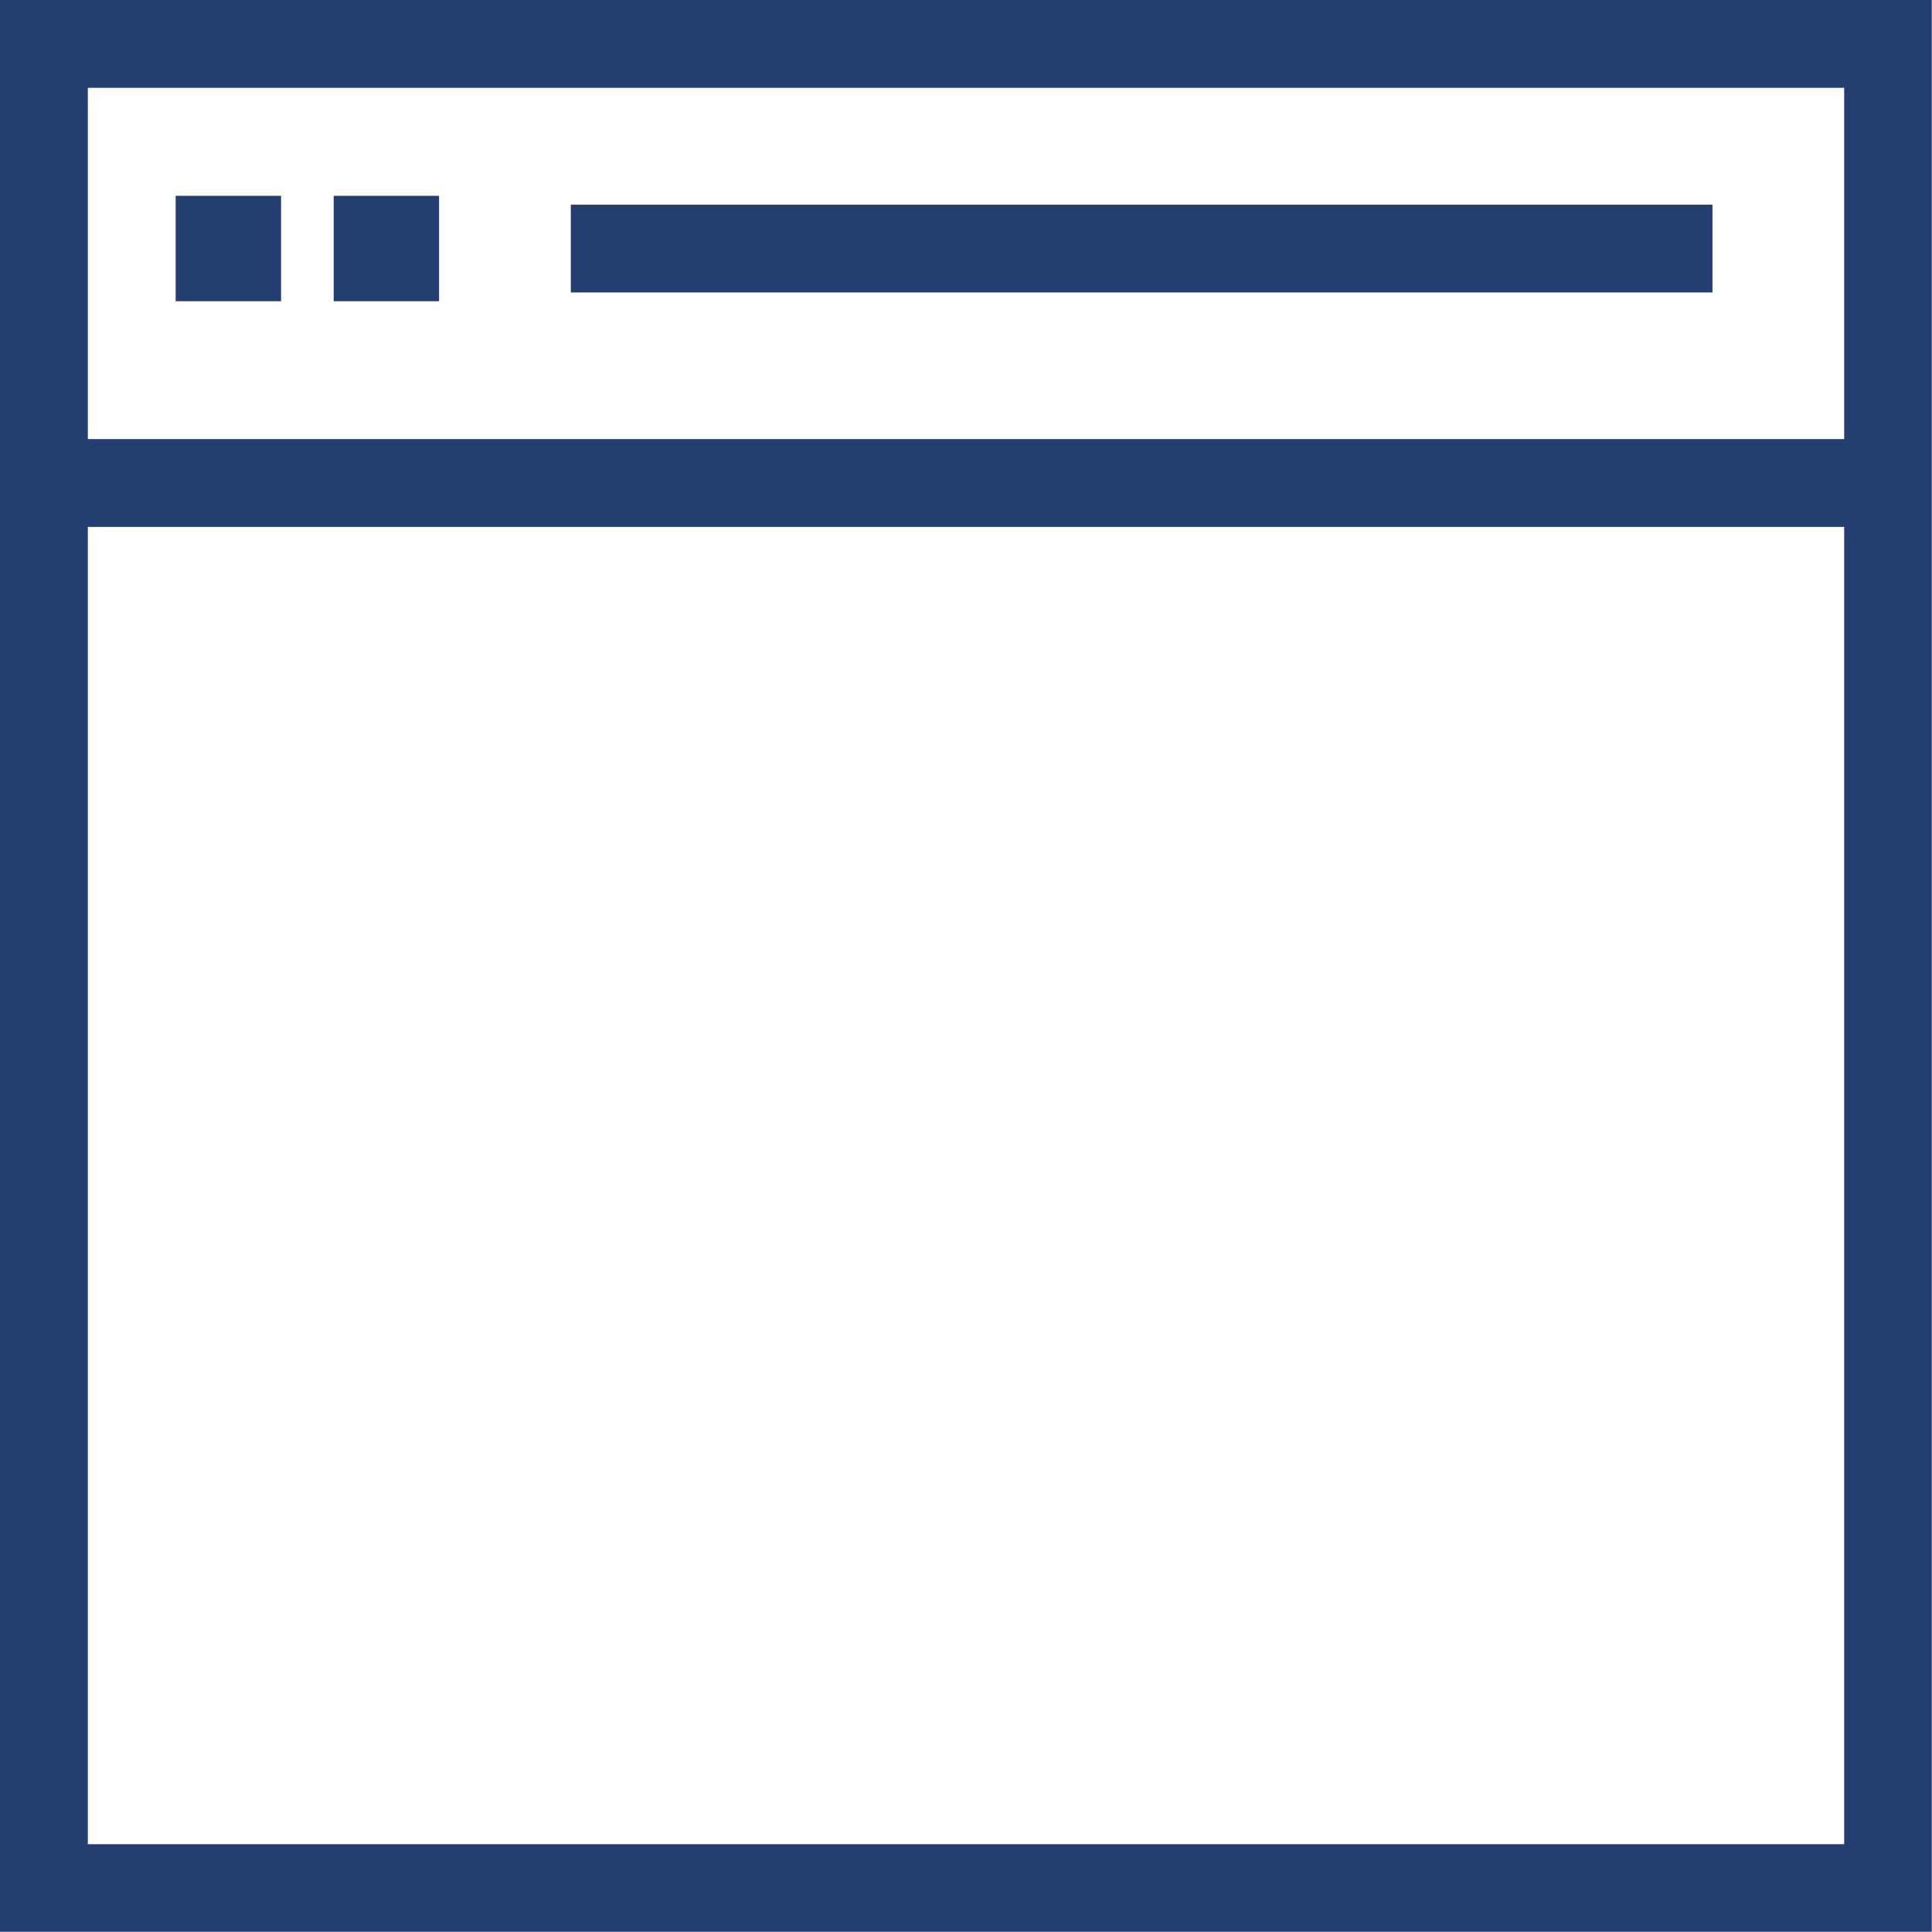 <svg id="Layer_2" data-name="Layer 2" xmlns="http://www.w3.org/2000/svg" width="34.404" height="34.404" viewBox="0 0 34.404 34.404">
  <g id="Process_Layer" data-name="Process Layer">
    <path id="Path_63" data-name="Path 63" d="M34.4,34.4H0V0H34.4ZM1.564,32.84H32.84V1.564H1.564Z" fill="#253e72"/>
    <rect id="Rectangle_35" data-name="Rectangle 35" width="32.84" height="1.564" transform="translate(0.782 7.819)" fill="#253e72"/>
    <line id="Line_15" data-name="Line 15" x1="20.33" transform="translate(10.165 4.426)"/>
    <rect id="Rectangle_36" data-name="Rectangle 36" width="20.33" height="1.564" transform="translate(10.165 3.644)" fill="#253e72"/>
    <rect id="Rectangle_37" data-name="Rectangle 37" width="1.877" height="1.877" transform="translate(3.128 3.487)" fill="#253e72"/>
    <rect id="Rectangle_38" data-name="Rectangle 38" width="1.877" height="1.877" transform="translate(5.942 3.487)" fill="#253e72"/>
  </g>
</svg>
